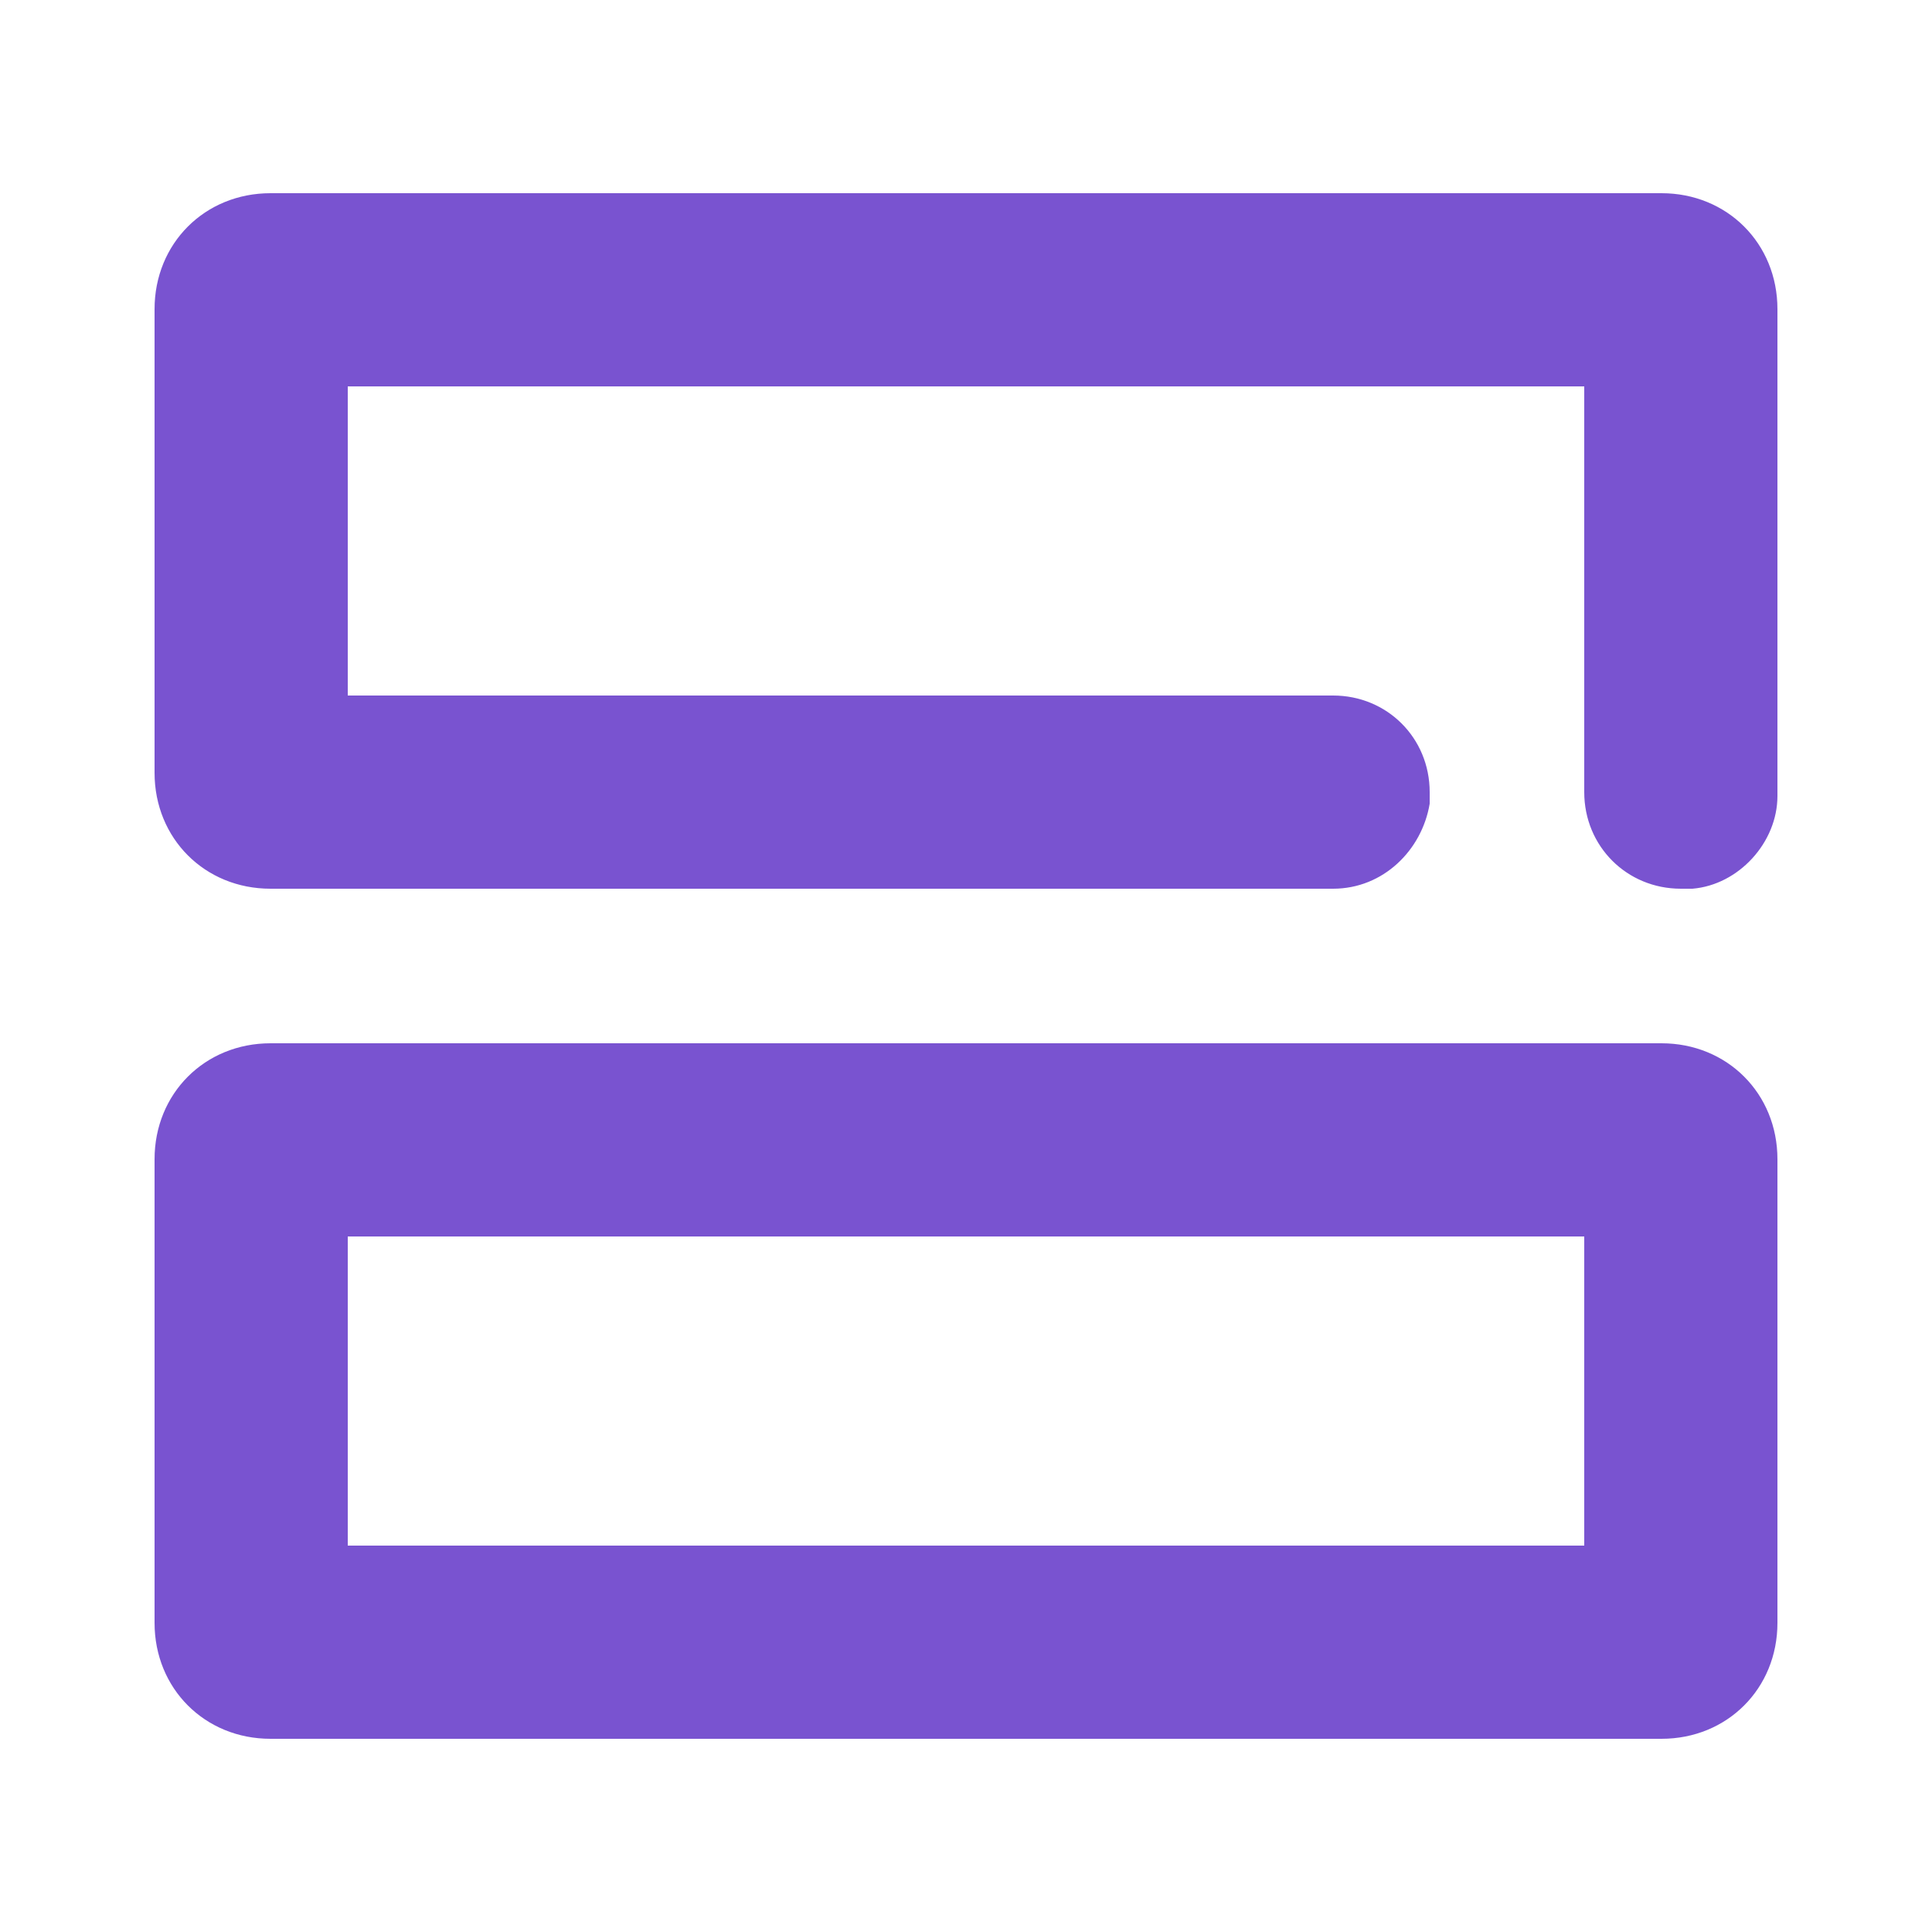 <?xml version="1.0" encoding="utf-8"?>
<!-- Generator: Adobe Illustrator 18.1.1, SVG Export Plug-In . SVG Version: 6.00 Build 0)  -->
<svg version="1.1" id="Layer_1" xmlns="http://www.w3.org/2000/svg" xmlns:xlink="http://www.w3.org/1999/xlink" x="0px" y="0px"
	 viewBox="0 0 50 50" enable-background="new 0 0 50 50" xml:space="preserve">
<g>
	<rect x="9" y="32" fill="none" width="32" height="8"/>
	<path fill="#7953d0" d="M43,5H7C5.3,5,4,6.3,4,8v12c0,1.7,1.3,3,3,3h27.5c1.3,0,2.3-1,2.5-2.2c0-0.1,0-0.2,0-0.3
		c0-1.4-1.1-2.5-2.5-2.5H9v-8h32v10.5c0,1.4,1.1,2.5,2.5,2.5l0.3,0c1.2-0.1,2.2-1.2,2.2-2.4v-0.1V8C46,6.3,44.7,5,43,5z"/>
	<path fill="#7953d0" d="M43,27H7c-1.7,0-3,1.3-3,3v12c0,1.7,1.3,3,3,3h36c1.7,0,3-1.3,3-3V30C46,28.3,44.7,27,43,27z M41,40H9v-8
		h32V40z"/>
</g>
</svg>
